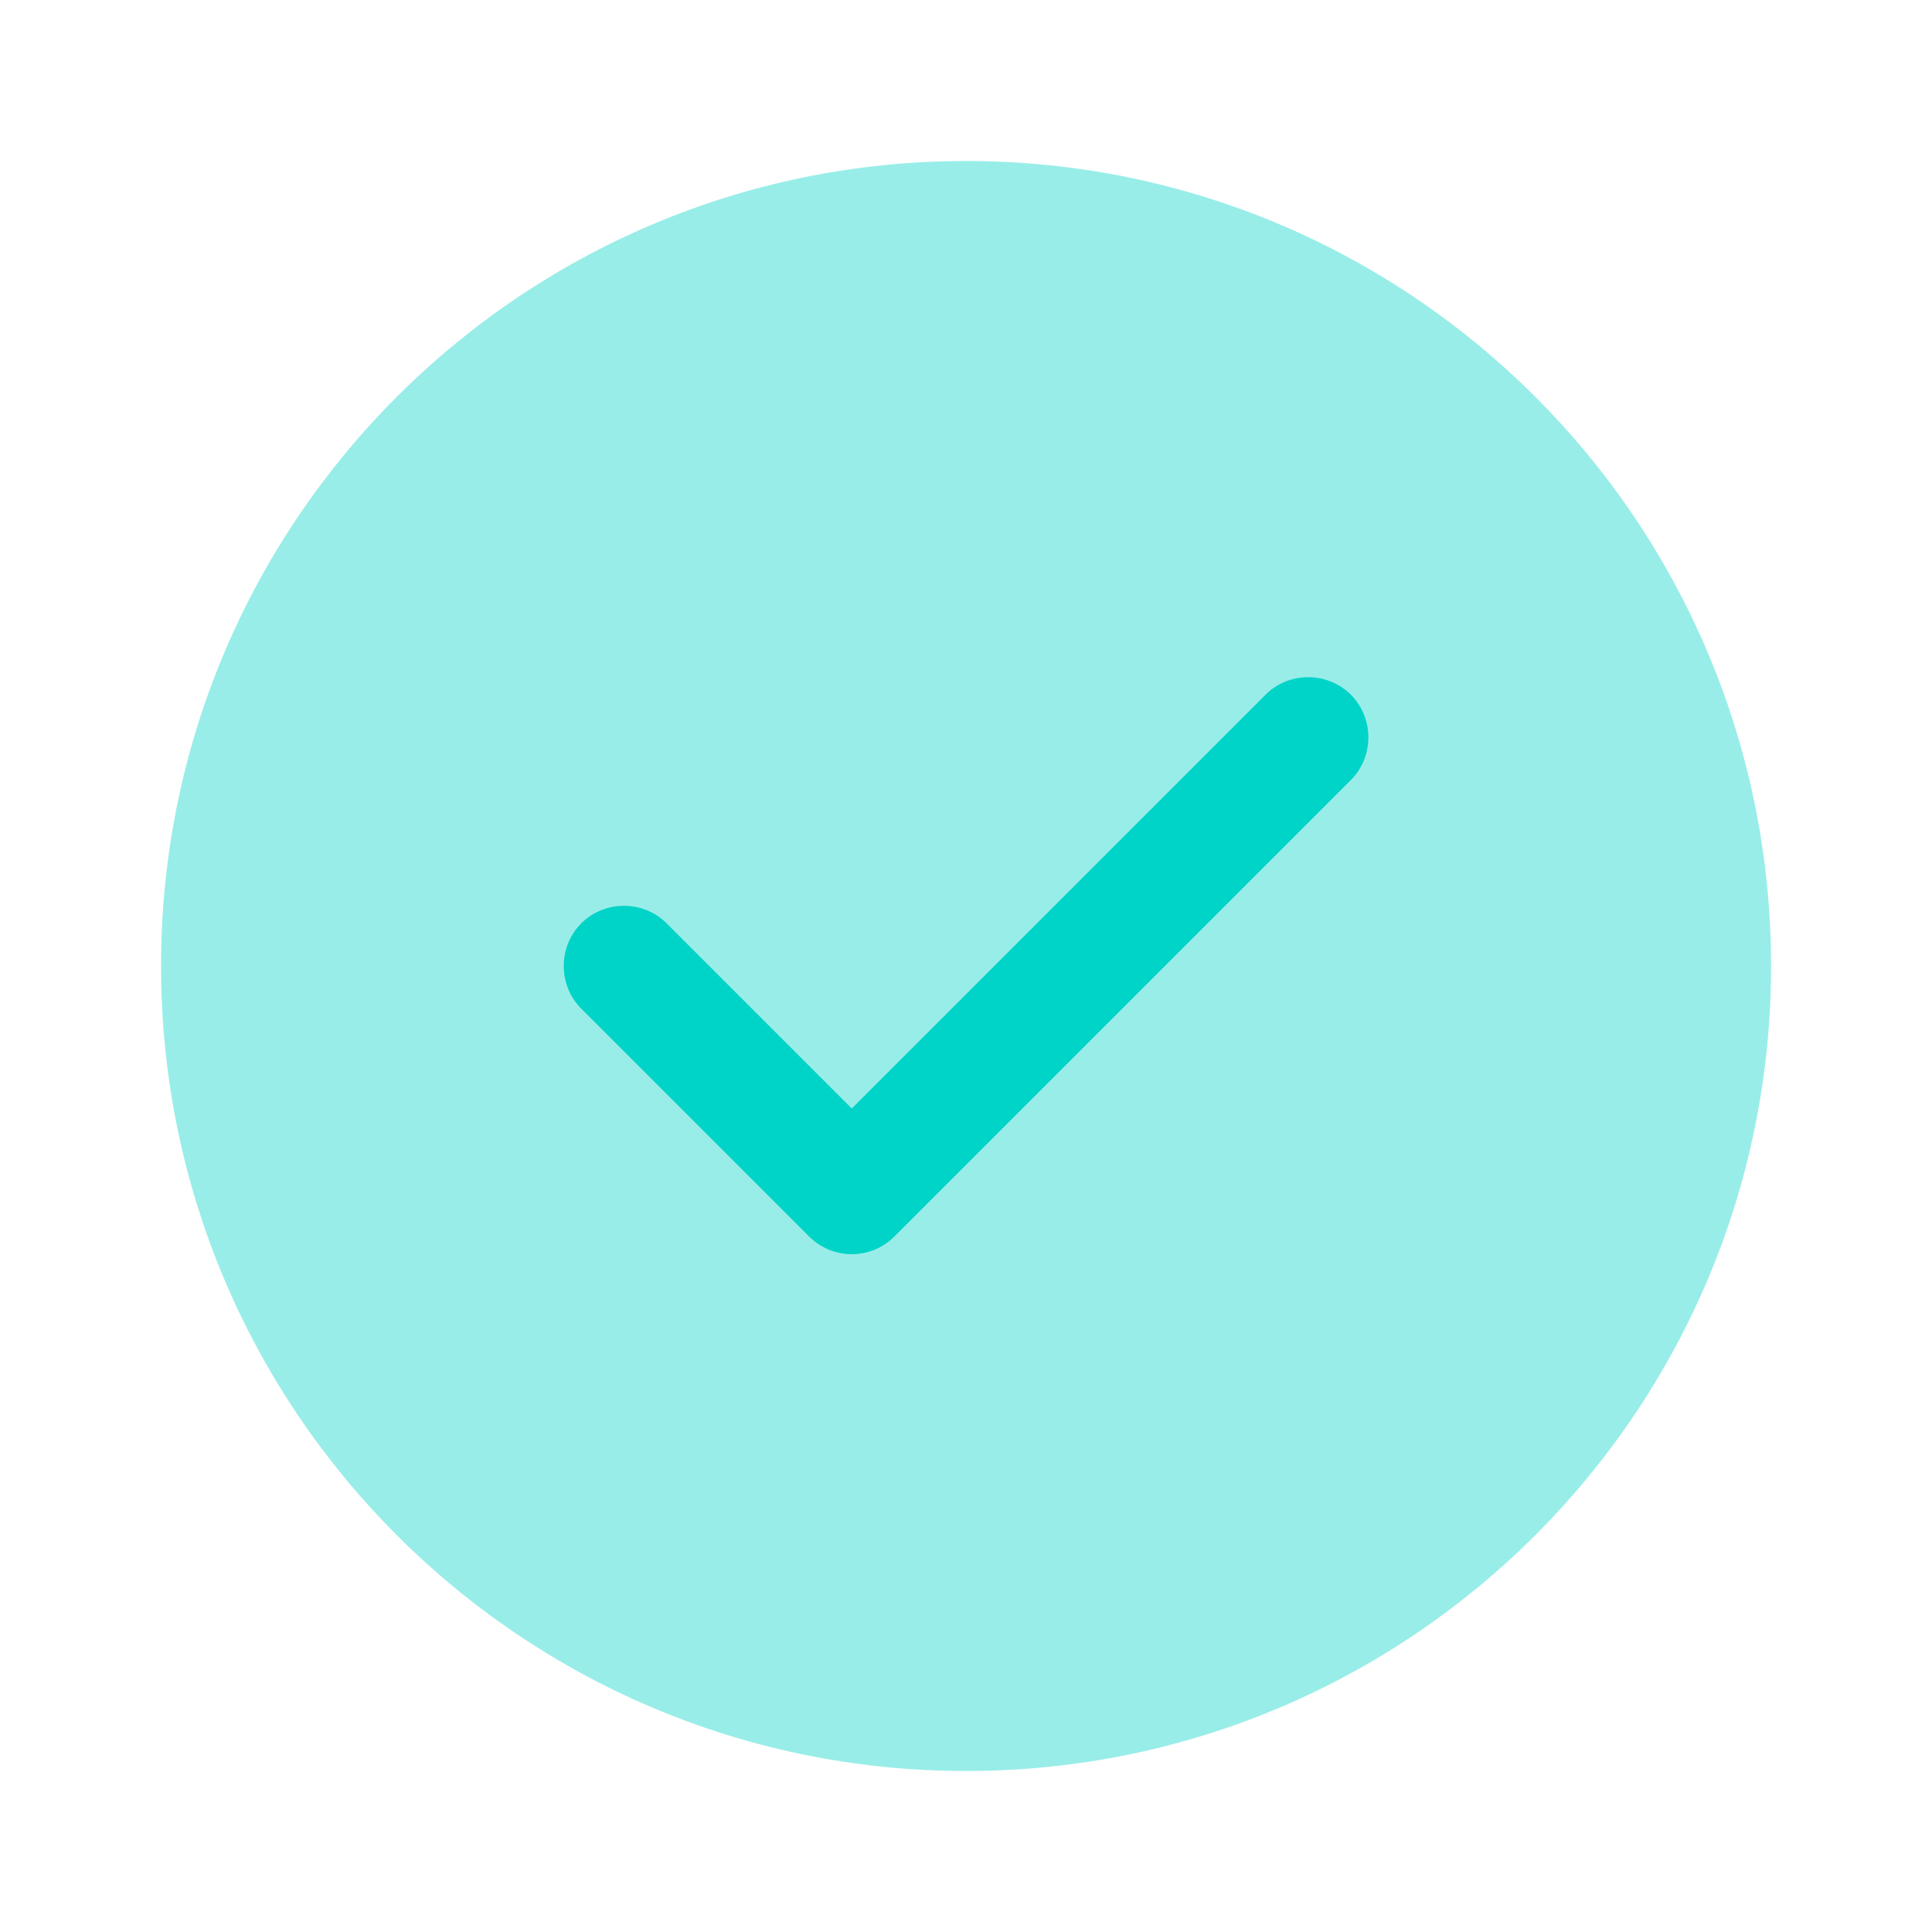 <svg xmlns="http://www.w3.org/2000/svg" width="60" height="60" fill="none" viewBox="0 0 60 60"><path fill="#00D3C7" d="M30.002 55C43.809 55 55.002 43.807 55.002 30C55.002 16.193 43.809 5 30.002 5C16.194 5 5.001 16.193 5.001 30C5.001 43.807 16.194 55 30.002 55Z" opacity=".4"/><path fill="#00D3C7" d="M26.452 38.95C25.952 38.95 25.477 38.75 25.127 38.4L18.052 31.325C17.327 30.6 17.327 29.4 18.052 28.675C18.777 27.95 19.977 27.95 20.702 28.675L26.452 34.425L39.302 21.575C40.027 20.85 41.227 20.85 41.952 21.575C42.677 22.3 42.677 23.5 41.952 24.225L27.777 38.4C27.427 38.75 26.952 38.95 26.452 38.95Z"/></svg>